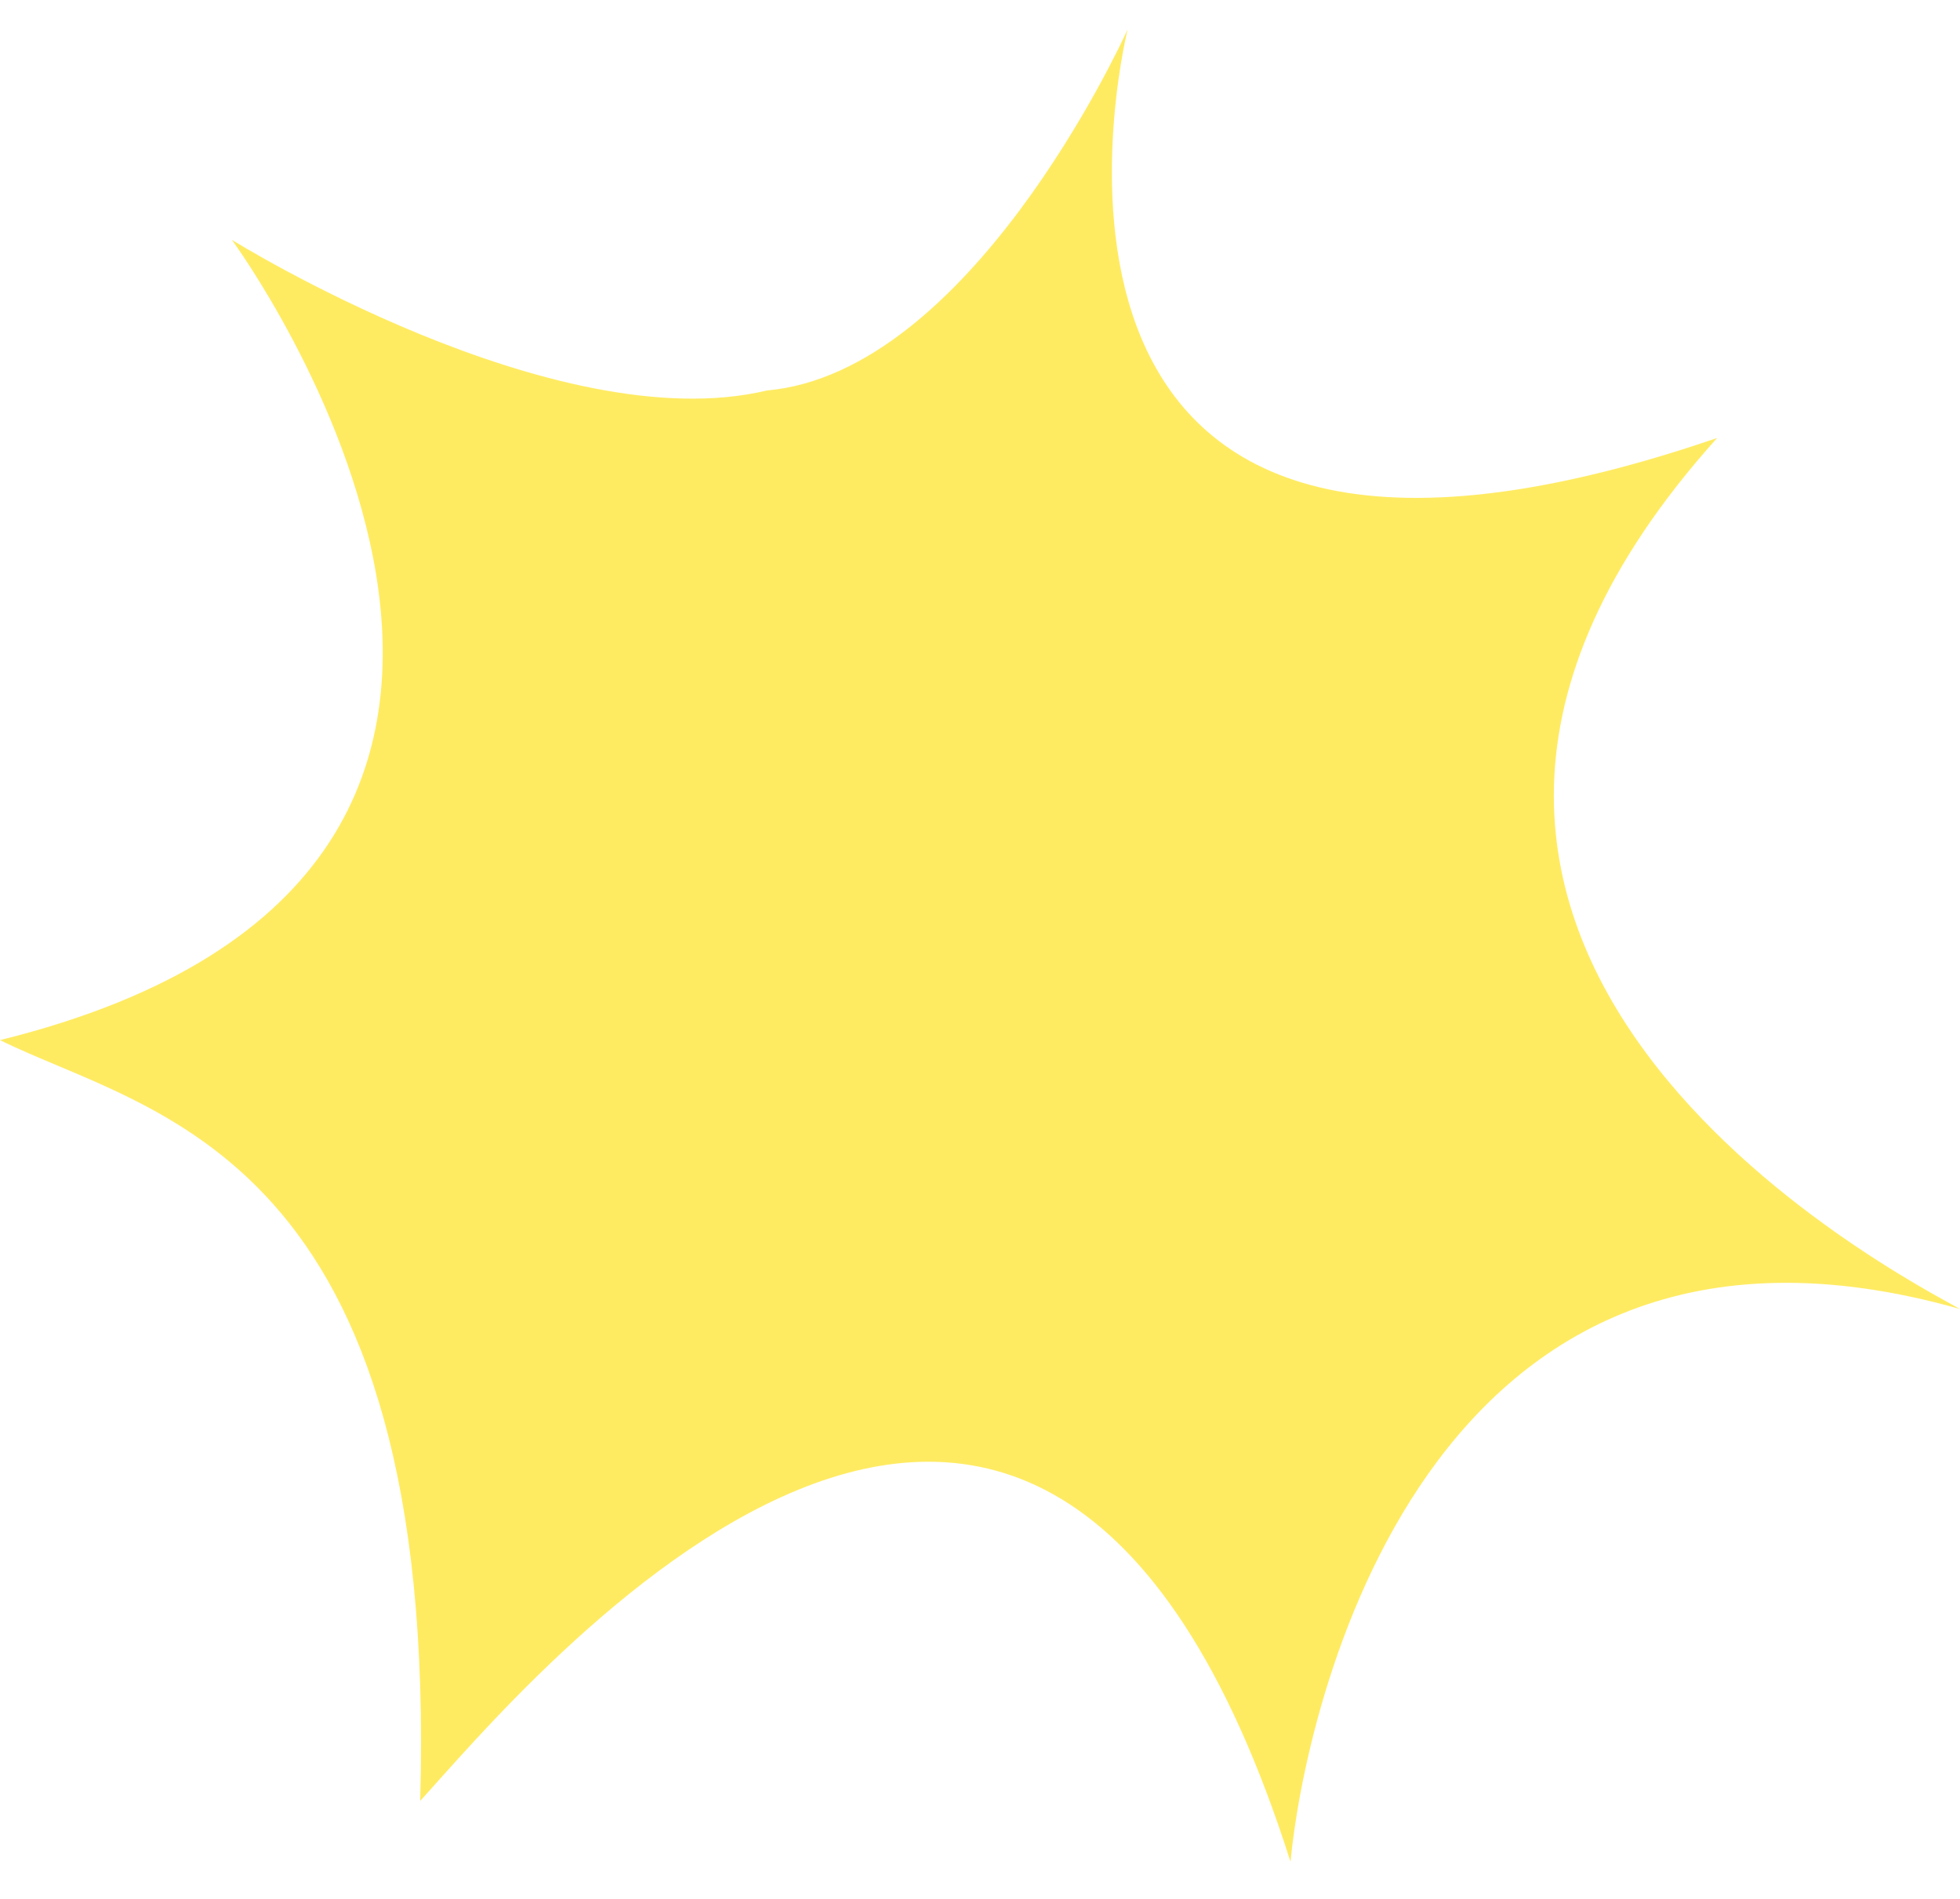 <svg width="64" height="62" viewBox="0 0 64 62" fill="none" xmlns="http://www.w3.org/2000/svg">
<path d="M64 42.74C46.4 37.74 42.57 56.09 42.14 60.79C33.84 34.65 17.01 55.21 13.72 58.8C14.33 37.53 4.88 36.38 0 33.96C22.67 28.35 7.57 7.83 7.57 7.83C7.57 7.83 18.11 14.4 25.04 12.75C31.65 12.16 36.58 1.49 36.82 0.96C36.63 1.76 31.8 22.62 56.07 14.3C41.09 30.96 62.25 41.75 64 42.74Z" fill="#FFEB62"/>
</svg>

